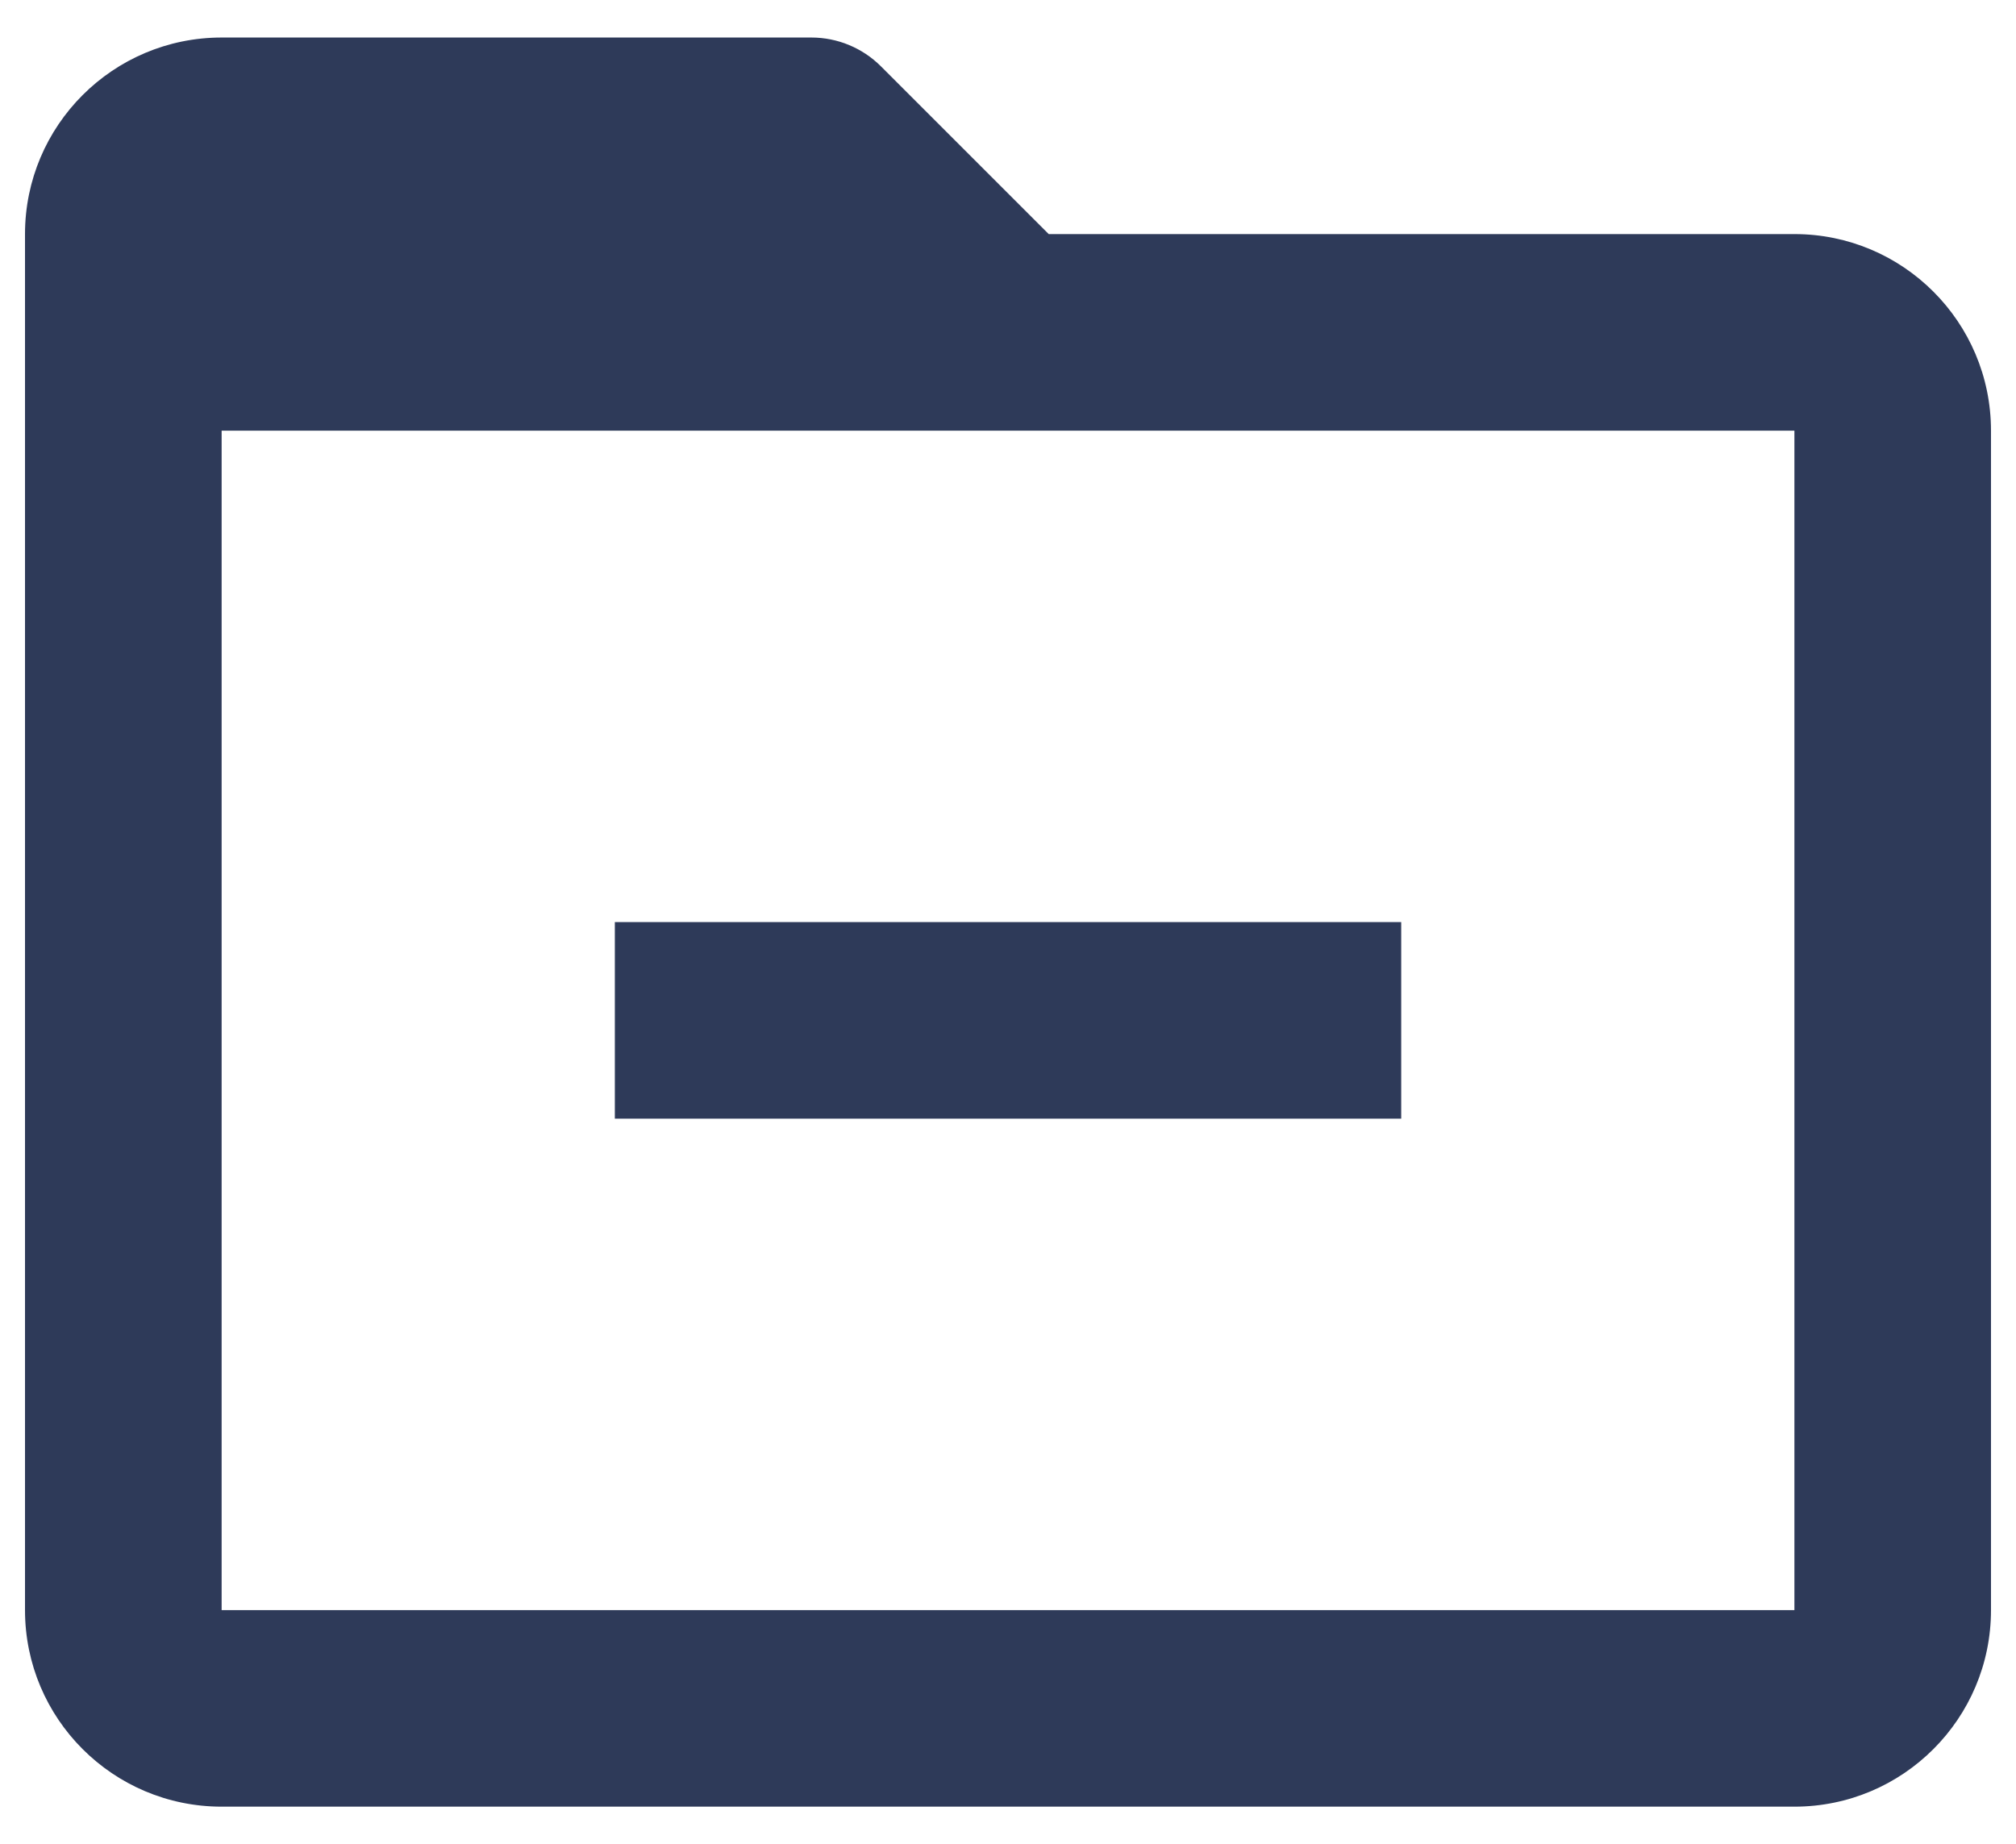 <svg width="47" height="43" viewBox="0 0 47 43" fill="none" xmlns="http://www.w3.org/2000/svg">
<path d="M41.834 42.125H5.167C2.636 42.125 0.583 40.073 0.583 37.542V5.458C0.583 2.927 2.636 0.875 5.167 0.875H18.917C19.525 0.875 20.107 1.117 20.537 1.546L24.449 5.458H41.834C44.365 5.458 46.417 7.51 46.417 10.042V37.542C46.417 40.073 44.365 42.125 41.834 42.125ZM5.167 10.042V37.542H41.834V10.042H5.167ZM32.667 26.083H14.334V21.5H32.667V26.083Z" fill="#2E3A59"/>
</svg>
